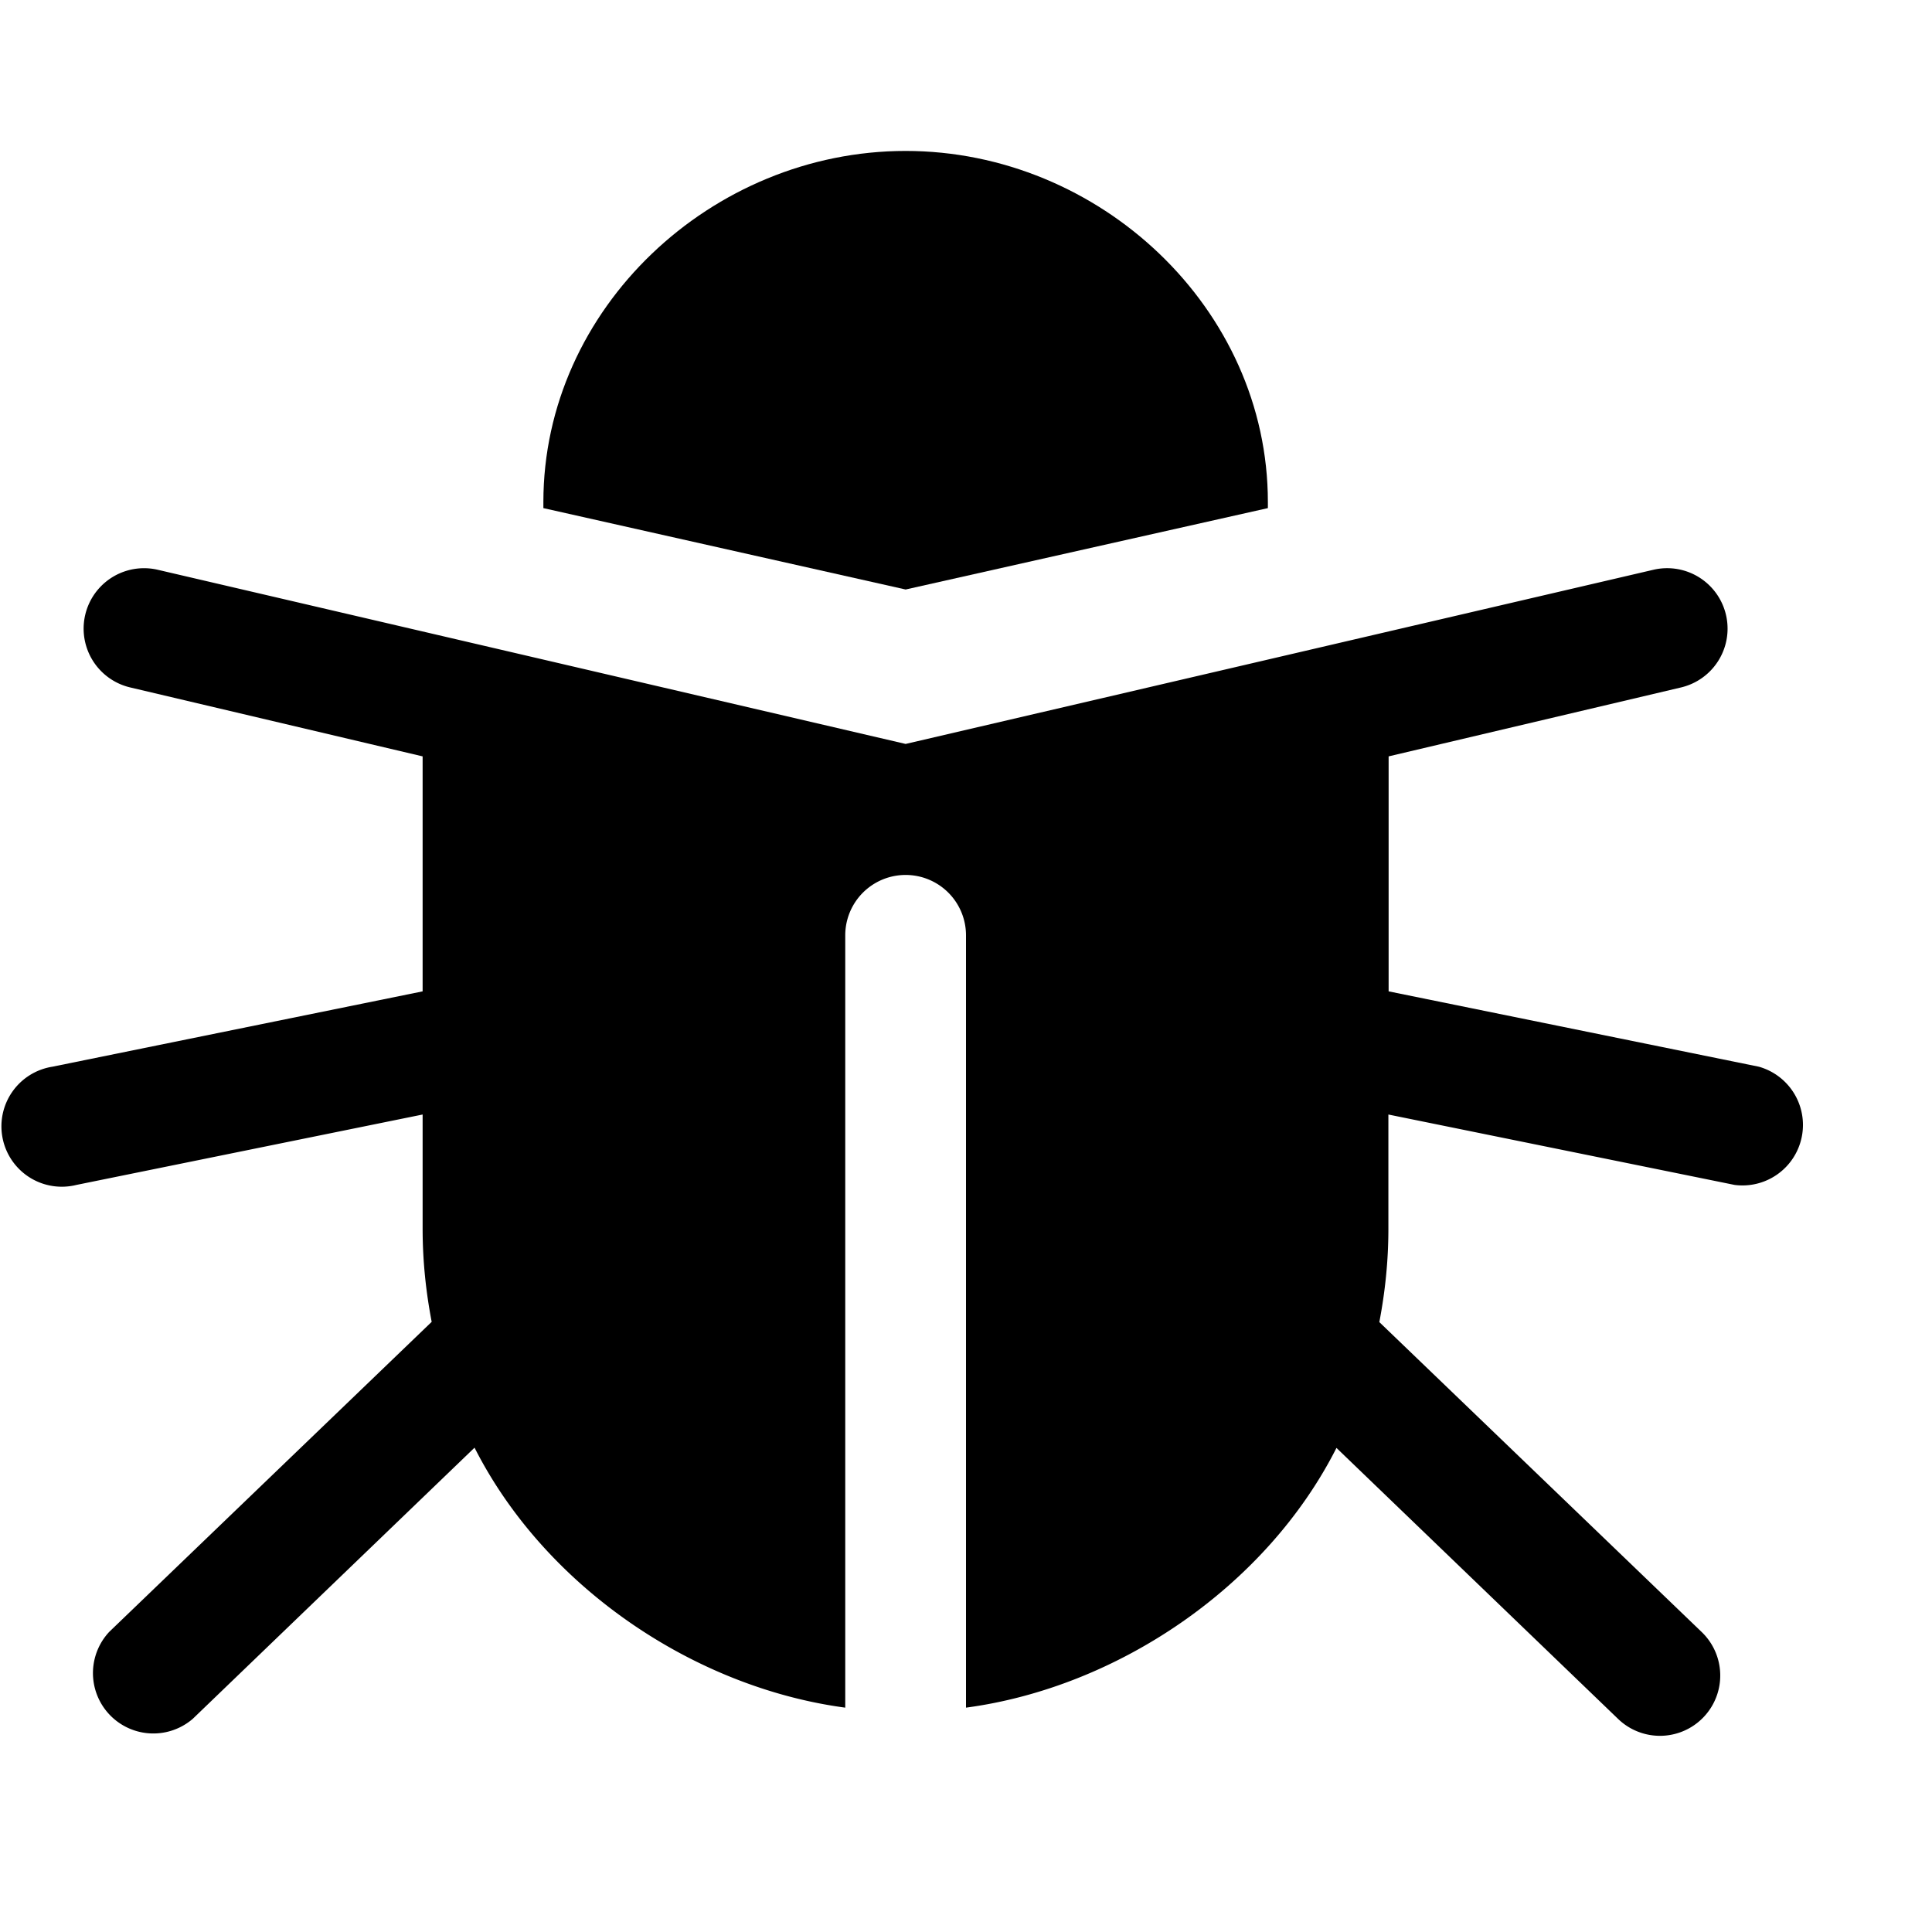 <svg xmlns="http://www.w3.org/2000/svg" viewBox="0 0 16 16">
        <path d="M14.566 8.834L11.5 8.21V6.264l2.422-.571a.5.5 0 00-.231-.974L7.5 6.161 1.308 4.719a.5.5 0 00-.23.974l2.422.571V8.21l-3.066.624a.5.5 0 10.199.979L3.5 9.23v.946c0 .264.027.521.075.771l-2.67 2.567a.5.5 0 00.692.72l2.333-2.245c.586 1.156 1.82 1.986 3.07 2.153V7.746a.5.5 0 011 0v6.396c1.25-.167 2.484-.997 3.068-2.151l2.333 2.245a.498.498 0 10.692-.72l-2.67-2.567c.048-.25.075-.508.075-.771V9.23l2.867.583a.501.501 0 00.201-.979z"/>
        <path d="M10.5 4.208v-.05c0-1.605-1.394-2.908-3-2.908s-3 1.303-3 2.908v.05l3 .674 3-.674z"/>
</svg>